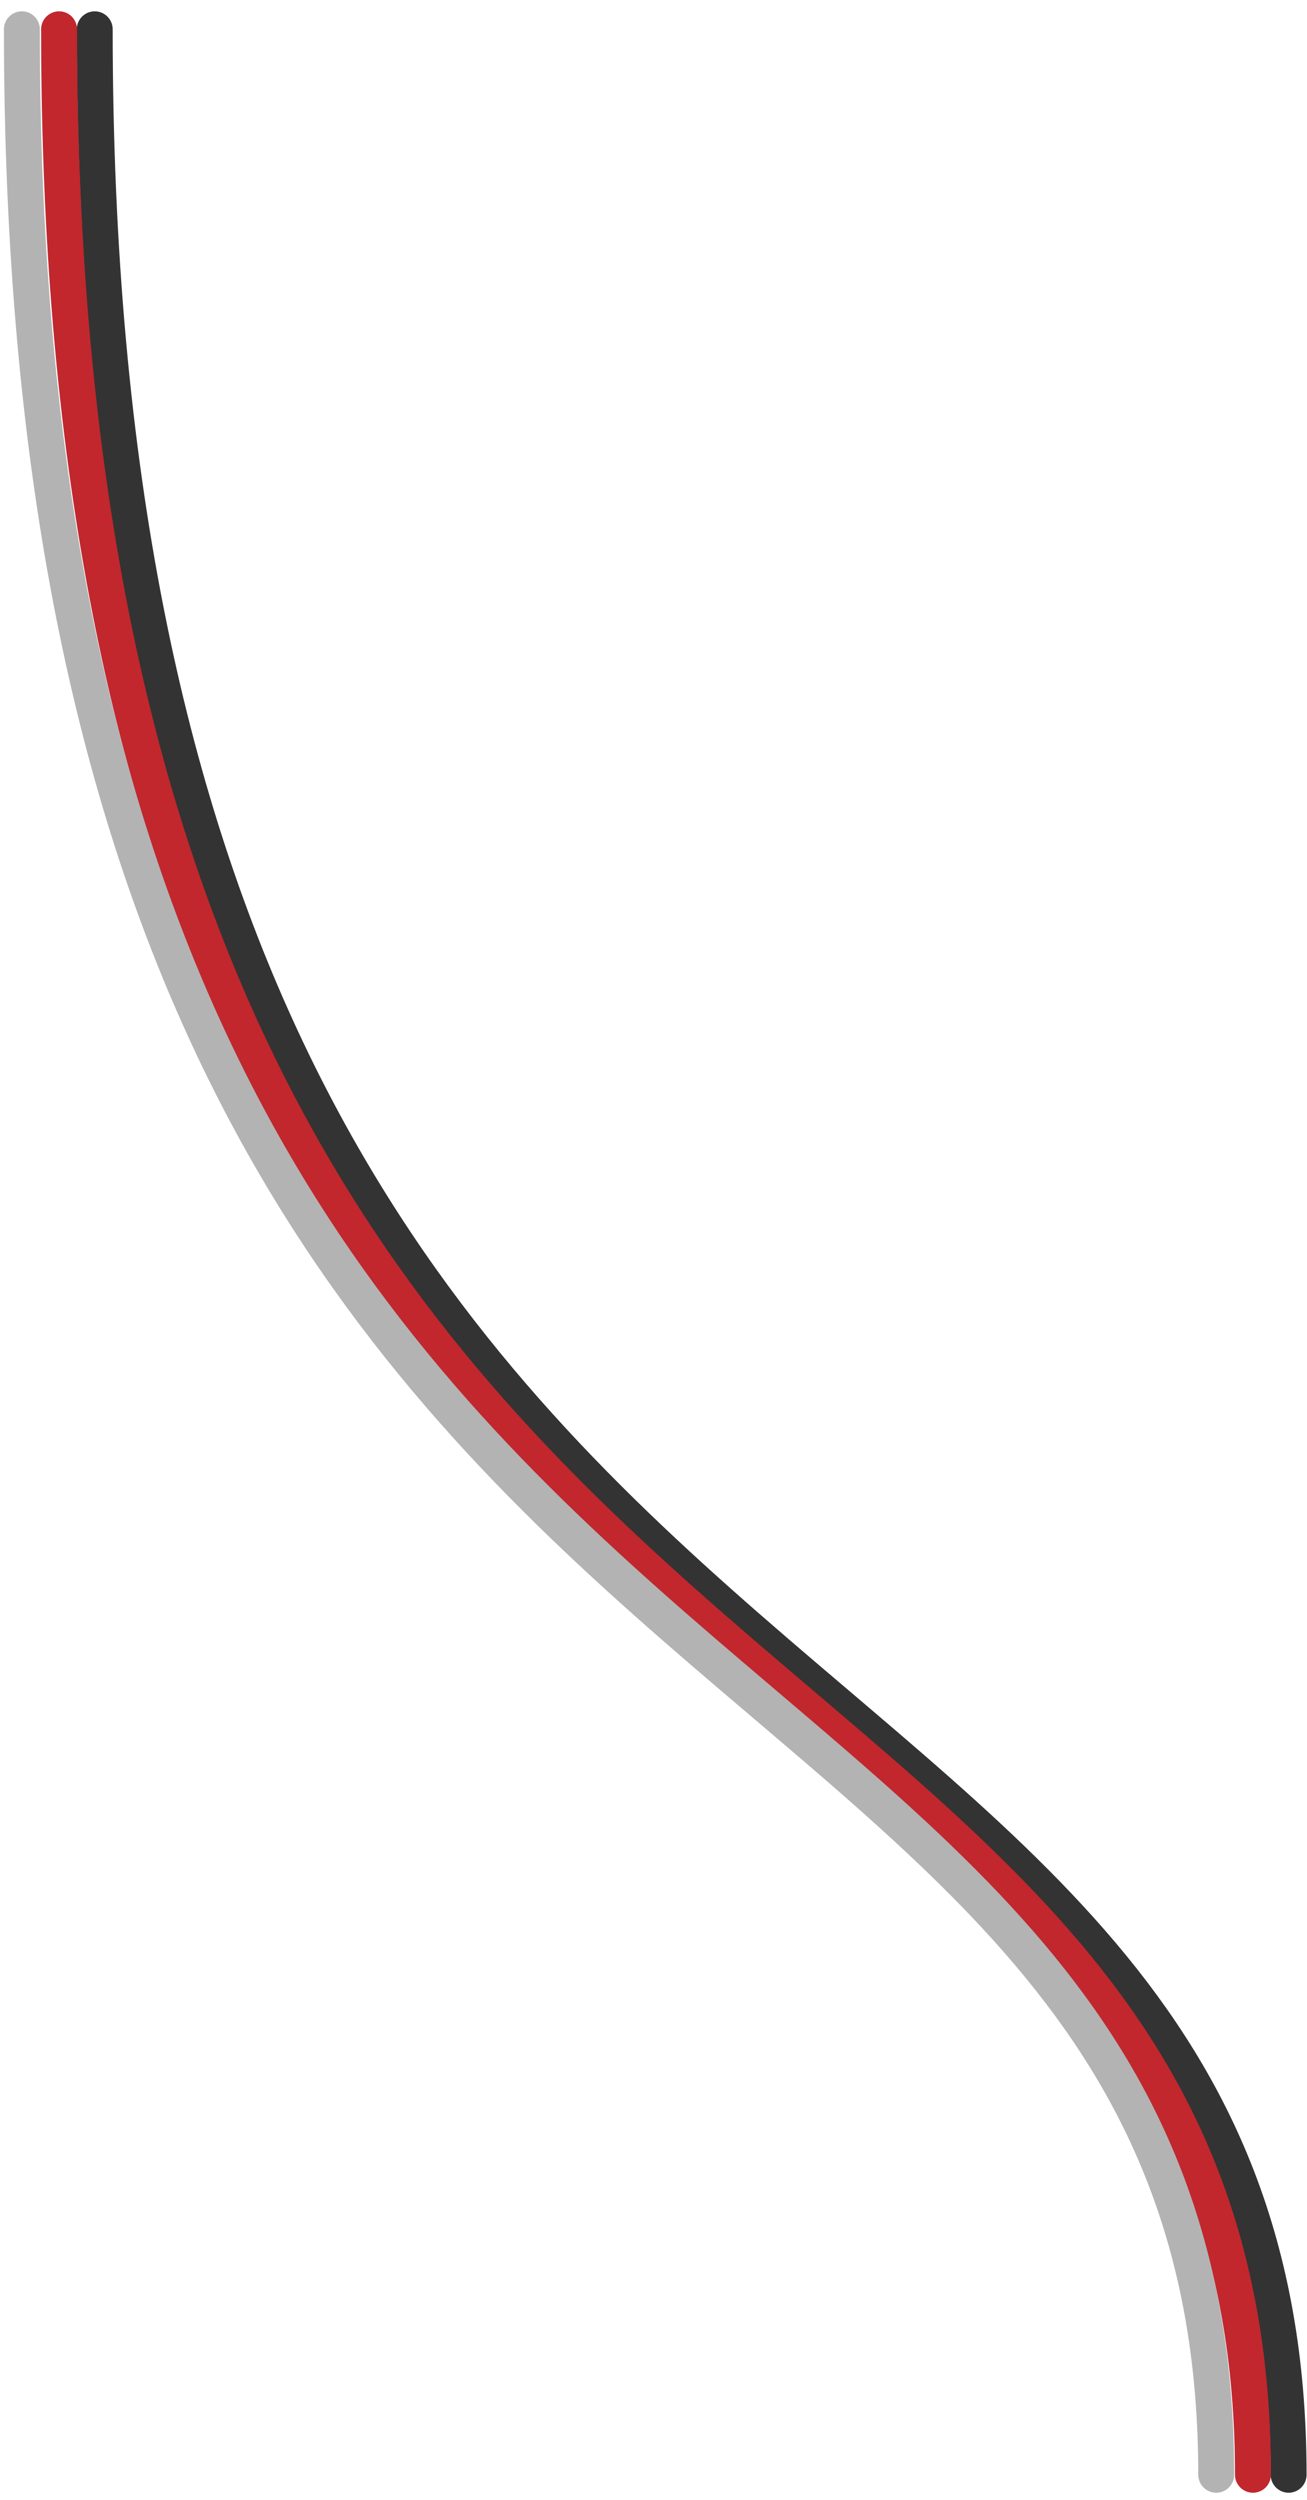 <svg width="91" height="174" viewBox="0 0 91 174" fill="none" xmlns="http://www.w3.org/2000/svg">
<path d="M6.596 2.038C6.596 126.85 89.72 107.844 89.72 172.236" stroke="#333333" stroke-width="2.5" stroke-linecap="round" stroke-linejoin="round"/>
<path d="M4.113 2.038C4.113 126.85 87.237 107.844 87.237 172.236" stroke="#C1272D" stroke-width="2.5" stroke-linecap="round" stroke-linejoin="round"/>
<path d="M1.523 2.038C1.523 126.85 84.679 107.844 84.679 172.236" stroke="#B3B3B3" stroke-width="2.5" stroke-linecap="round" stroke-linejoin="round"/>
</svg>
